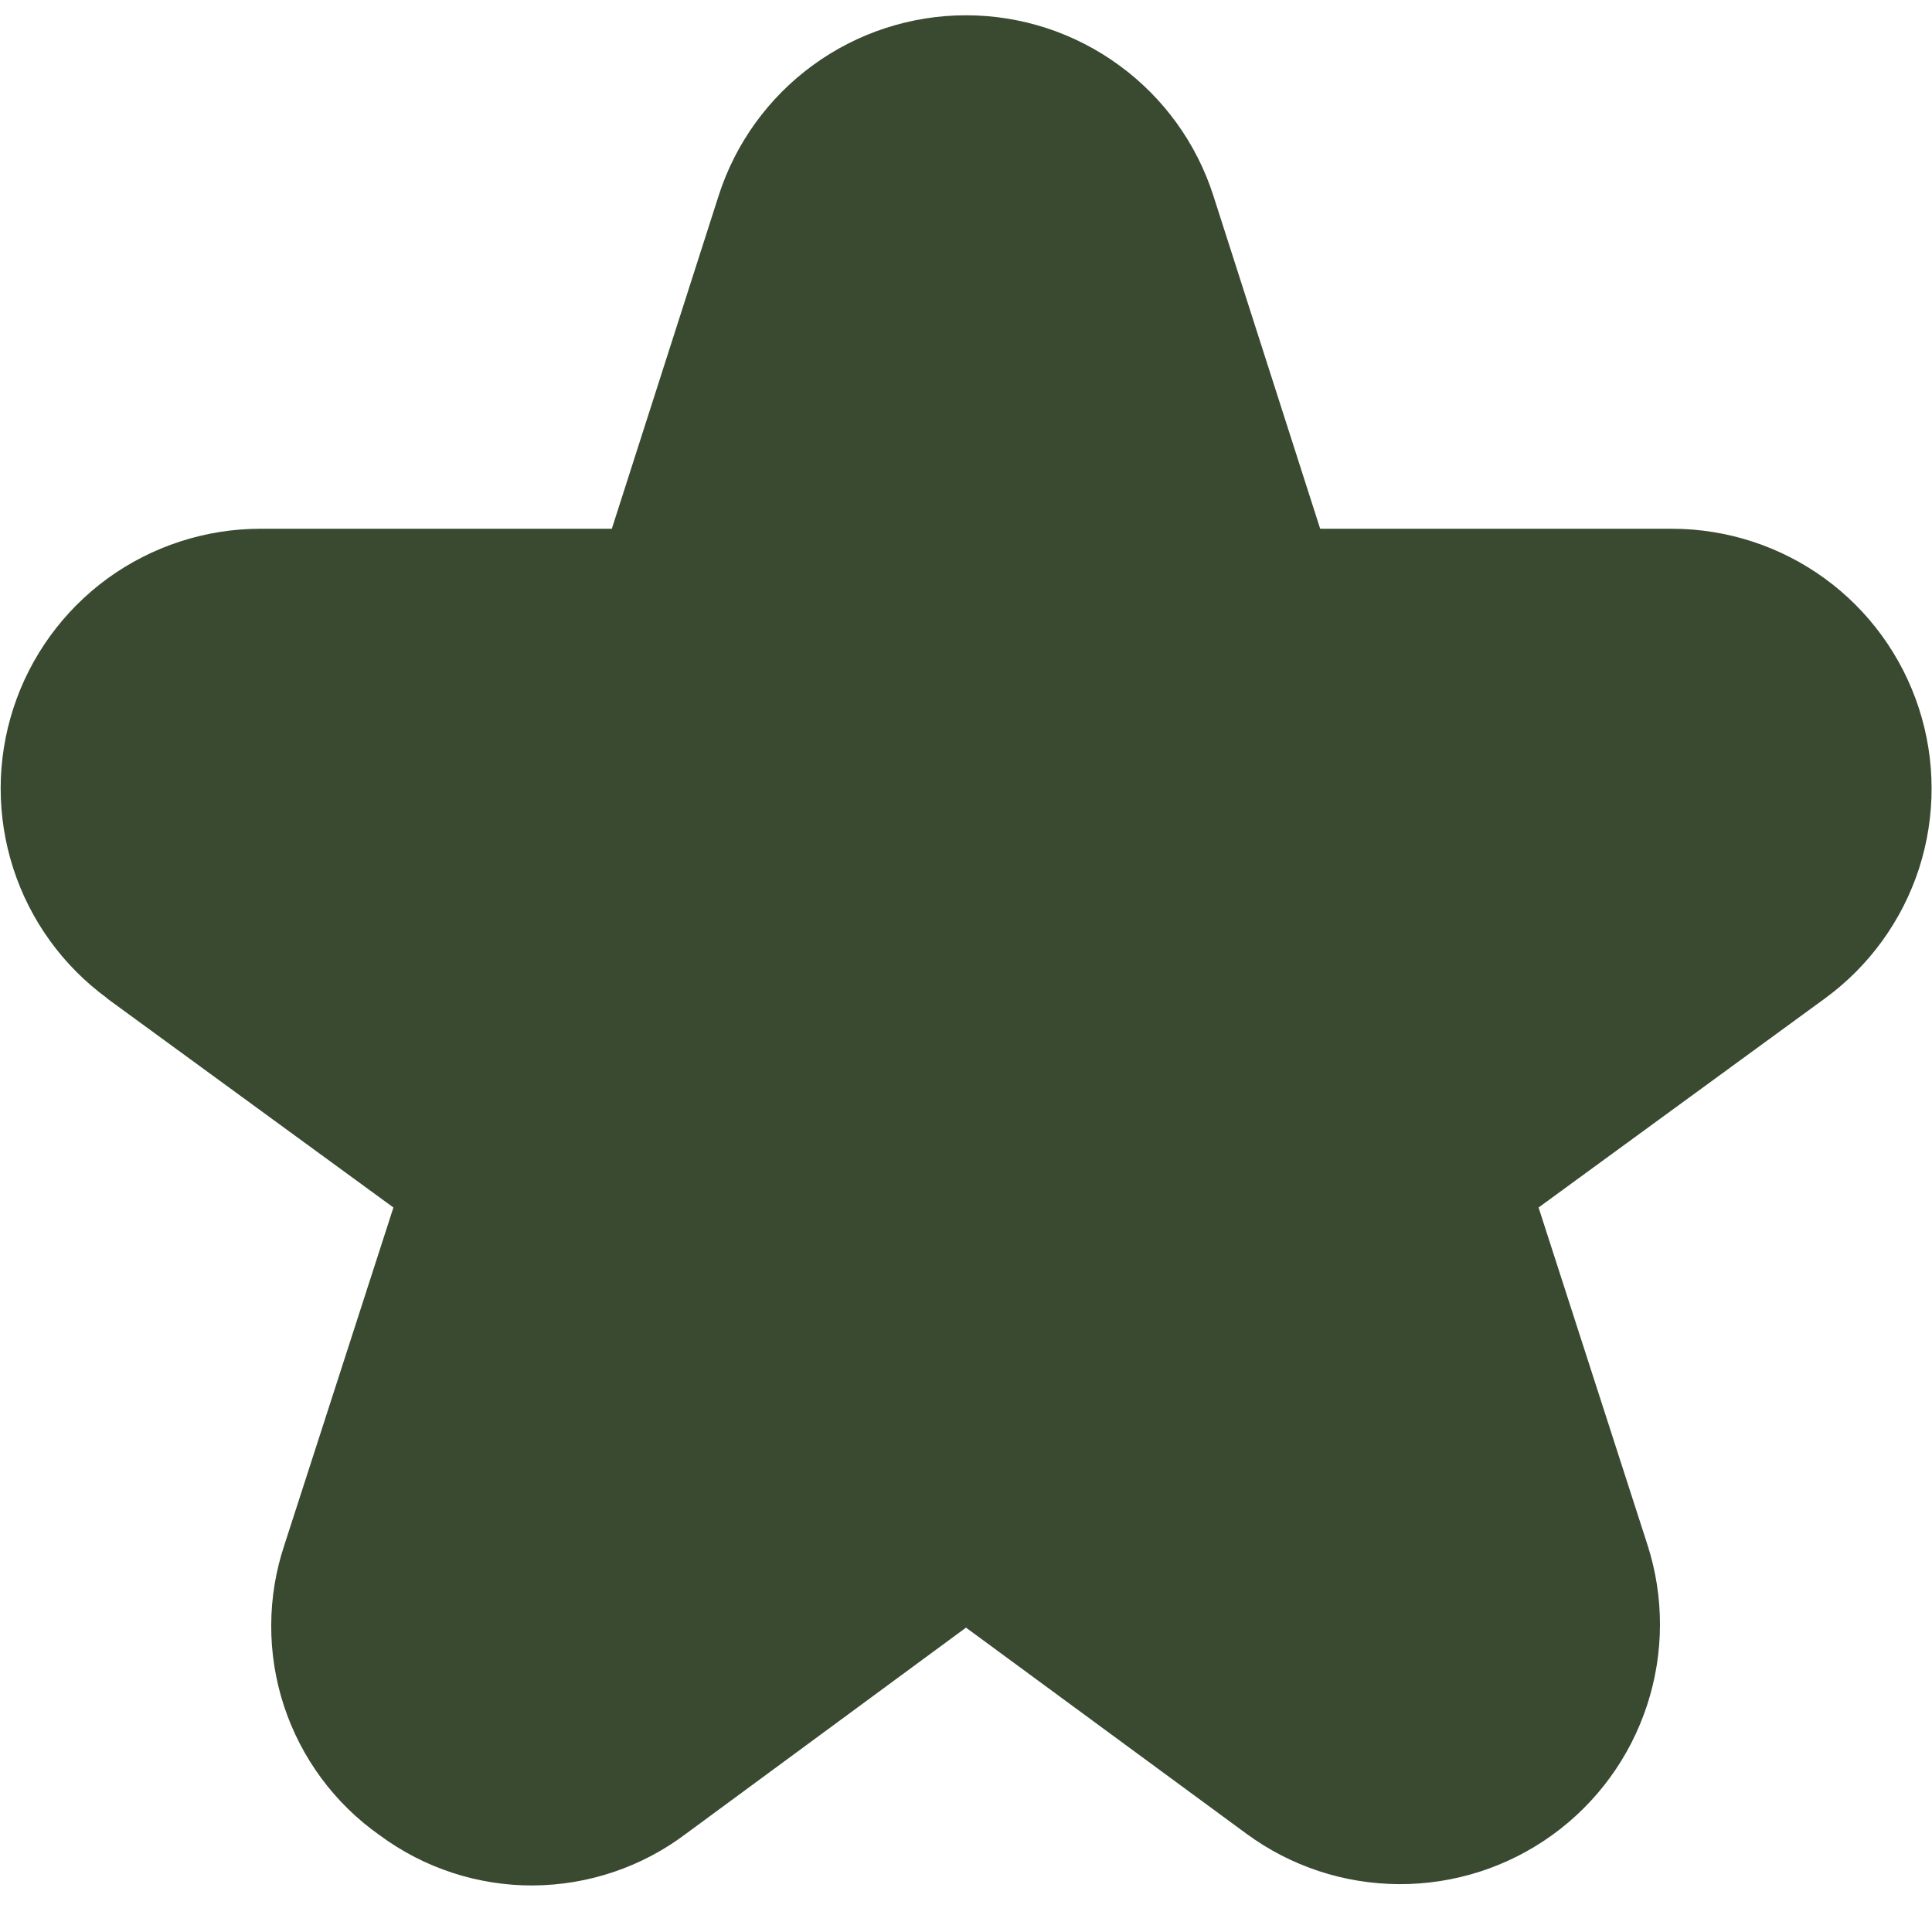 <svg width="22" height="22" viewBox="0 0 22 22" fill="none" xmlns="http://www.w3.org/2000/svg">
<g clip-path="url(#clip0_1106_8830)">
<path d="M1.216 11.367L4.48 13.75L3.24 17.588C3.04 18.183 3.038 18.828 3.233 19.424C3.429 20.021 3.812 20.539 4.326 20.9C4.831 21.273 5.443 21.473 6.07 21.47C6.698 21.466 7.308 21.261 7.809 20.883L11 18.534L14.192 20.88C14.696 21.251 15.304 21.452 15.93 21.455C16.556 21.458 17.166 21.263 17.674 20.897C18.182 20.531 18.56 20.014 18.755 19.419C18.95 18.825 18.952 18.184 18.759 17.588L17.52 13.75L20.784 11.367C21.287 10.999 21.661 10.481 21.853 9.888C22.044 9.294 22.043 8.655 21.85 8.063C21.657 7.47 21.282 6.953 20.777 6.586C20.273 6.22 19.665 6.022 19.042 6.021H15.033L13.817 2.229C13.626 1.633 13.25 1.112 12.743 0.743C12.237 0.373 11.627 0.174 11 0.174C10.373 0.174 9.763 0.373 9.256 0.743C8.75 1.112 8.374 1.633 8.183 2.229L6.967 6.021H2.962C2.338 6.022 1.731 6.22 1.226 6.586C0.722 6.953 0.346 7.47 0.153 8.063C-0.04 8.655 -0.041 9.294 0.151 9.888C0.342 10.481 0.717 10.999 1.22 11.367H1.216Z" fill="#394A31"/>
</g>
<defs>
<clipPath id="clip0_1106_8830">
<rect width="22" height="22" fill="white"/>
</clipPath>
</defs>
</svg>
